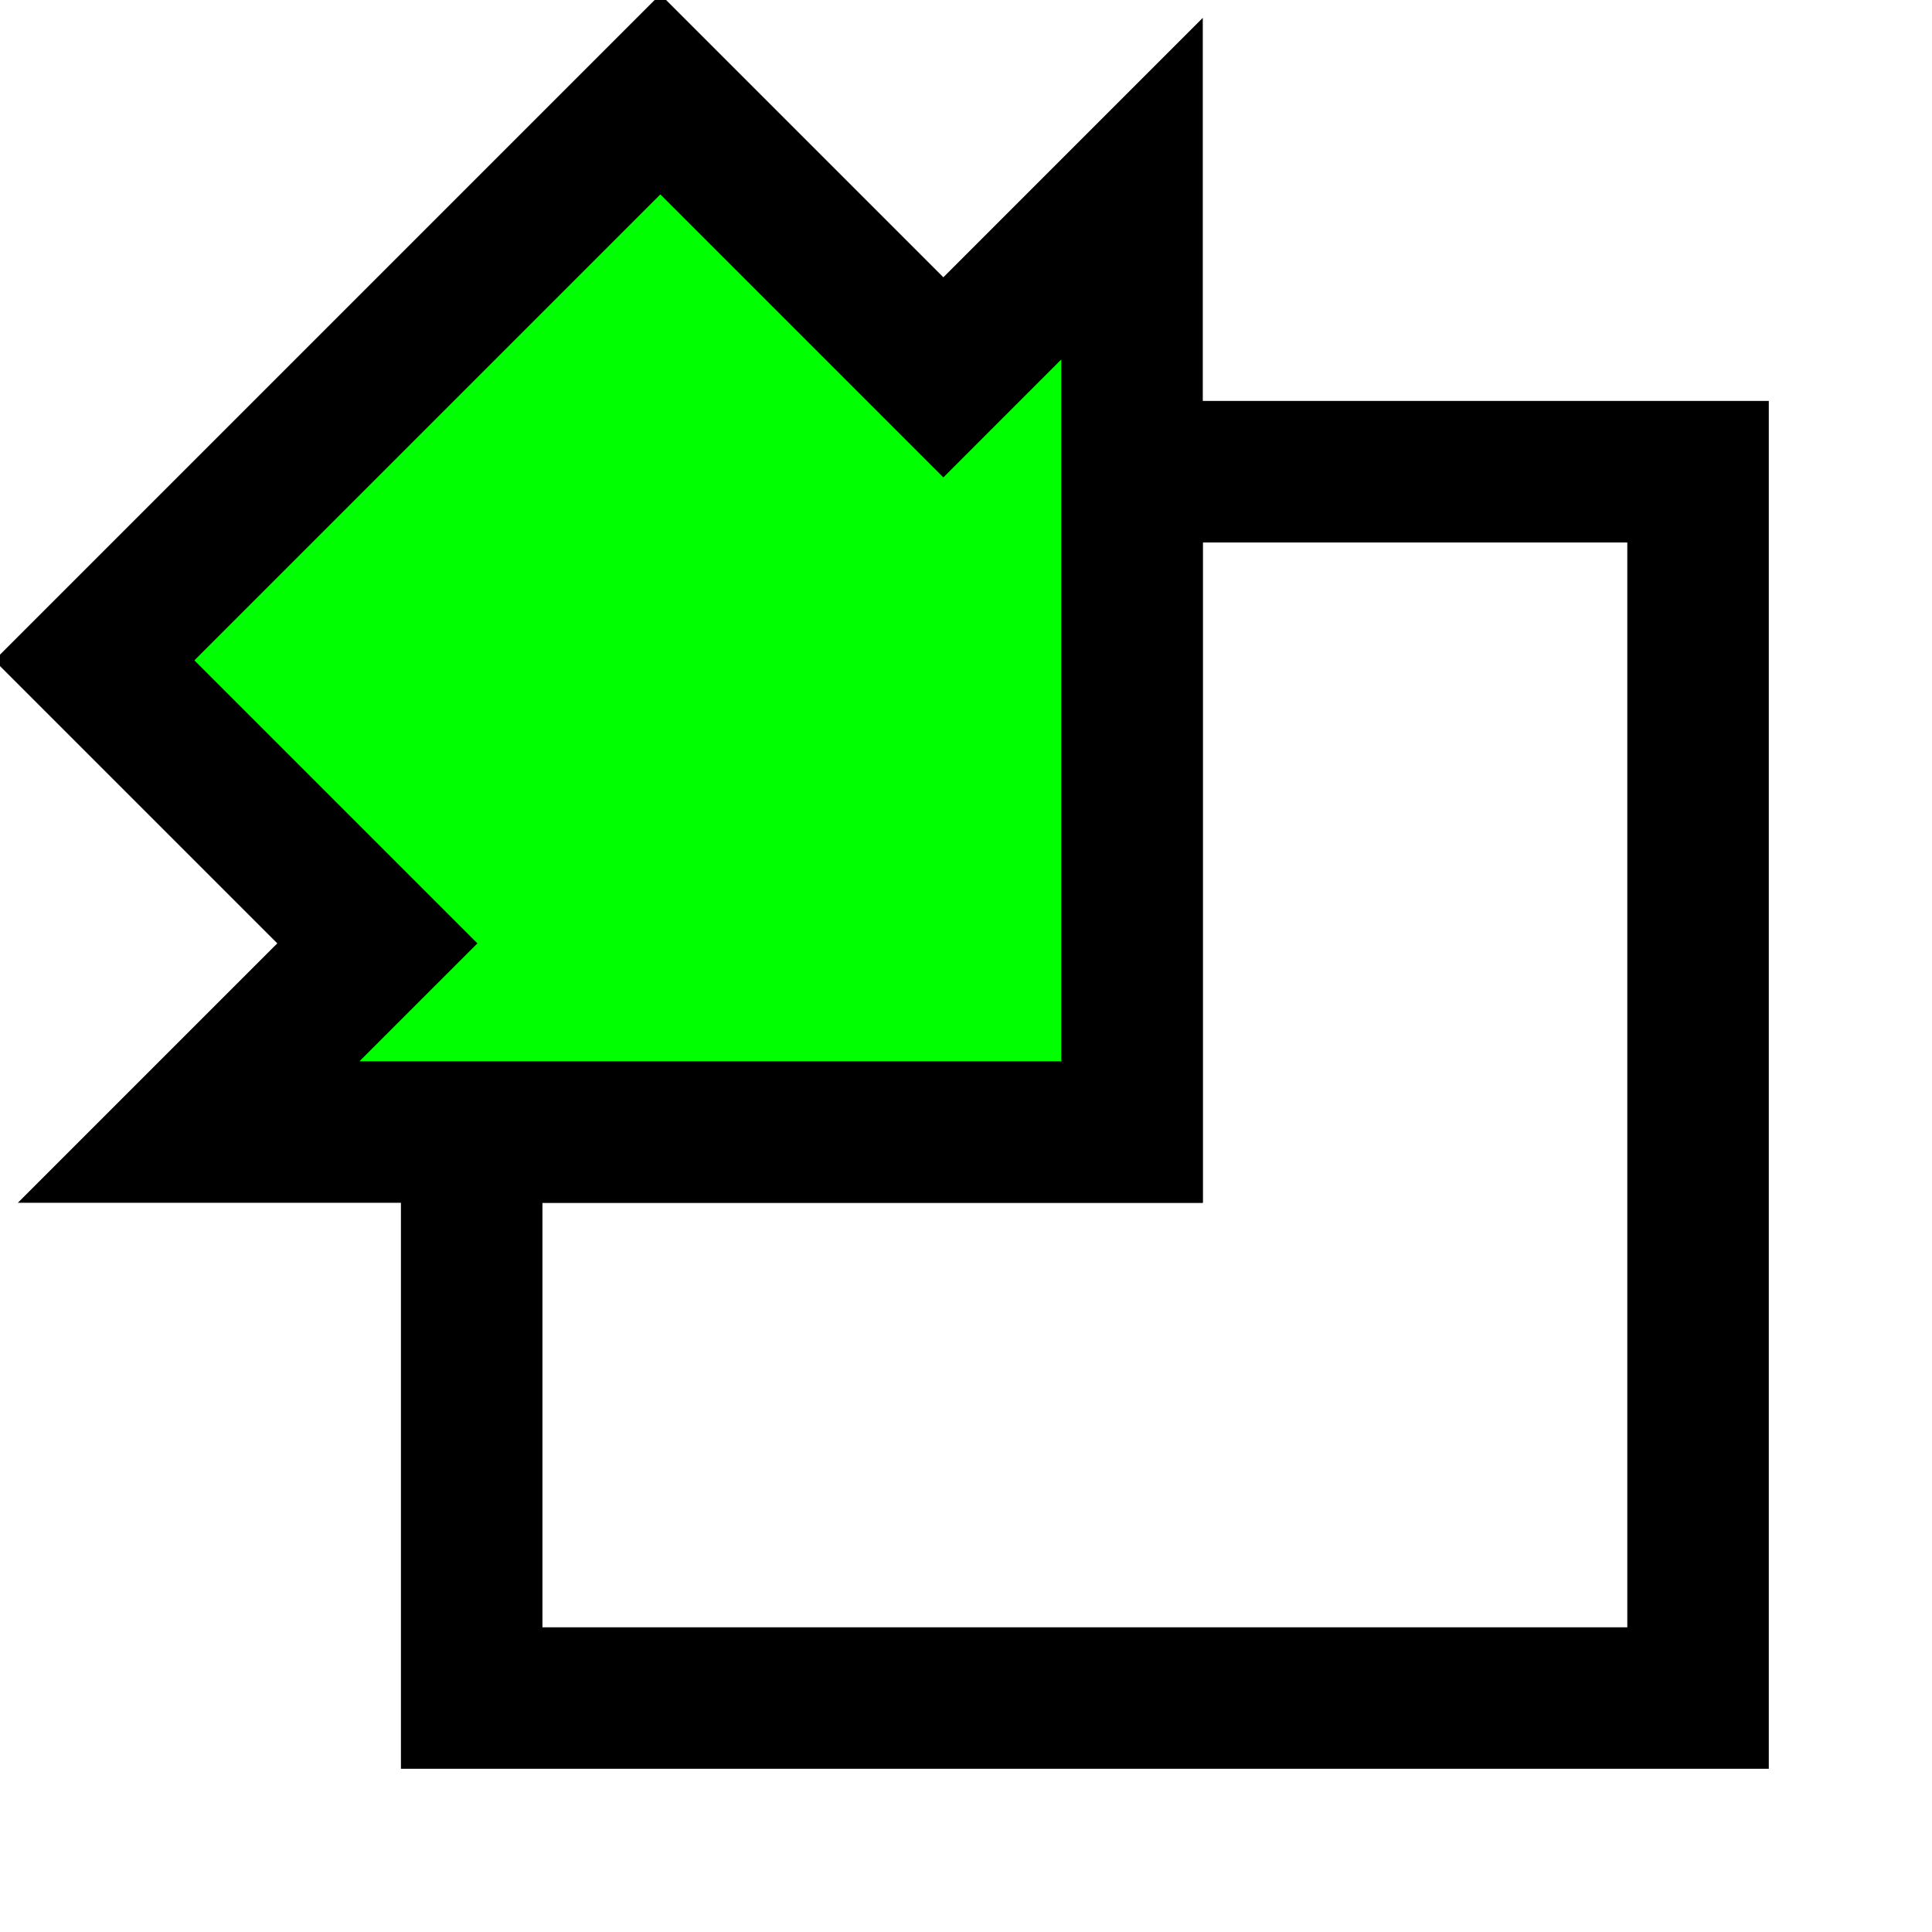 <?xml version="1.0" encoding="UTF-8" standalone="no"?>
<!-- Created with Inkscape (http://www.inkscape.org/) -->

<svg
   width="1024"
   height="1024"
   viewBox="0 0 270.933 270.933"
   version="1.1"
   id="svg1"
   inkscape:version="1.3 (0e150ed6c4, 2023-07-21)"
   sodipodi:docname="OnMat.svg"
   inkscape:export-filename="..\..\..\Qt_projects\Demo_secretary\images\rastr.png"
   inkscape:export-xdpi="96"
   inkscape:export-ydpi="96"
   xmlns:inkscape="http://www.inkscape.org/namespaces/inkscape"
   xmlns:sodipodi="http://sodipodi.sourceforge.net/DTD/sodipodi-0.dtd"
   xmlns="http://www.w3.org/2000/svg"
   xmlns:svg="http://www.w3.org/2000/svg">
  <sodipodi:namedview
     id="namedview1"
     pagecolor="#ffffff"
     bordercolor="#000000"
     borderopacity="0.25"
     inkscape:showpageshadow="2"
     inkscape:pageopacity="0.0"
     inkscape:pagecheckerboard="0"
     inkscape:deskcolor="#d1d1d1"
     inkscape:document-units="mm"
     showgrid="true"
     inkscape:zoom="0.45254834"
     inkscape:cx="527.01552"
     inkscape:cy="568.99999"
     inkscape:window-width="1920"
     inkscape:window-height="1057"
     inkscape:window-x="-8"
     inkscape:window-y="-8"
     inkscape:window-maximized="1"
     inkscape:current-layer="layer4">
    <inkscape:grid
       id="grid1"
       units="px"
       originx="0"
       originy="0"
       spacingx="2.646"
       spacingy="2.646"
       empcolor="#0099e5"
       empopacity="0.302"
       color="#0099e5"
       opacity="0.149"
       empspacing="5"
       dotted="false"
       gridanglex="30"
       gridanglez="30"
       visible="true" />
  </sodipodi:namedview>
  <defs
     id="defs1" />
  <g
     inkscape:label="Слой 1"
     inkscape:groupmode="layer"
     id="layer1"
     style="display:none">
    <path
       style="fill:#00ff00;stroke:#000000;stroke-width:19.844;stroke-dasharray:none;stroke-dashoffset:0"
       d="M 171.979,171.979 V 13.229 l -39.688,39.688 -39.687,-39.688 -79.375,79.375 39.688,39.687 -39.688,39.688 z"
       id="path8" />
    <path
       style="fill:none;stroke:#000000;stroke-width:19.844;stroke-dasharray:none;stroke-dashoffset:0"
       d="M 264.583,264.583 H 52.917 V 171.979 H 171.979 V 52.917 h 92.604 z"
       id="path9" />
  </g>
  <g
     inkscape:groupmode="layer"
     id="layer4"
     inkscape:label="squere"
     style="fill:none">
    <path
       style="fill:none;stroke:#000000;stroke-width:19.844;stroke-dasharray:none;stroke-dashoffset:0"
       d="M 238.125,238.125 V 66.146 H 158.75 V 158.75 H 66.146 v 79.375 z"
       id="path10" />
  </g>
  <g
     inkscape:groupmode="layer"
     id="layer5"
     inkscape:label="arrow">
    <path
       style="fill:#00ff00;stroke:#000000;stroke-width:19.844;stroke-dasharray:none;stroke-dashoffset:0"
       d="M 158.75,158.75 V 26.458 L 132.292,52.917 92.604,13.229 13.229,92.604 52.917,132.292 26.458,158.75 Z"
       id="path11" />
  </g>
</svg>
